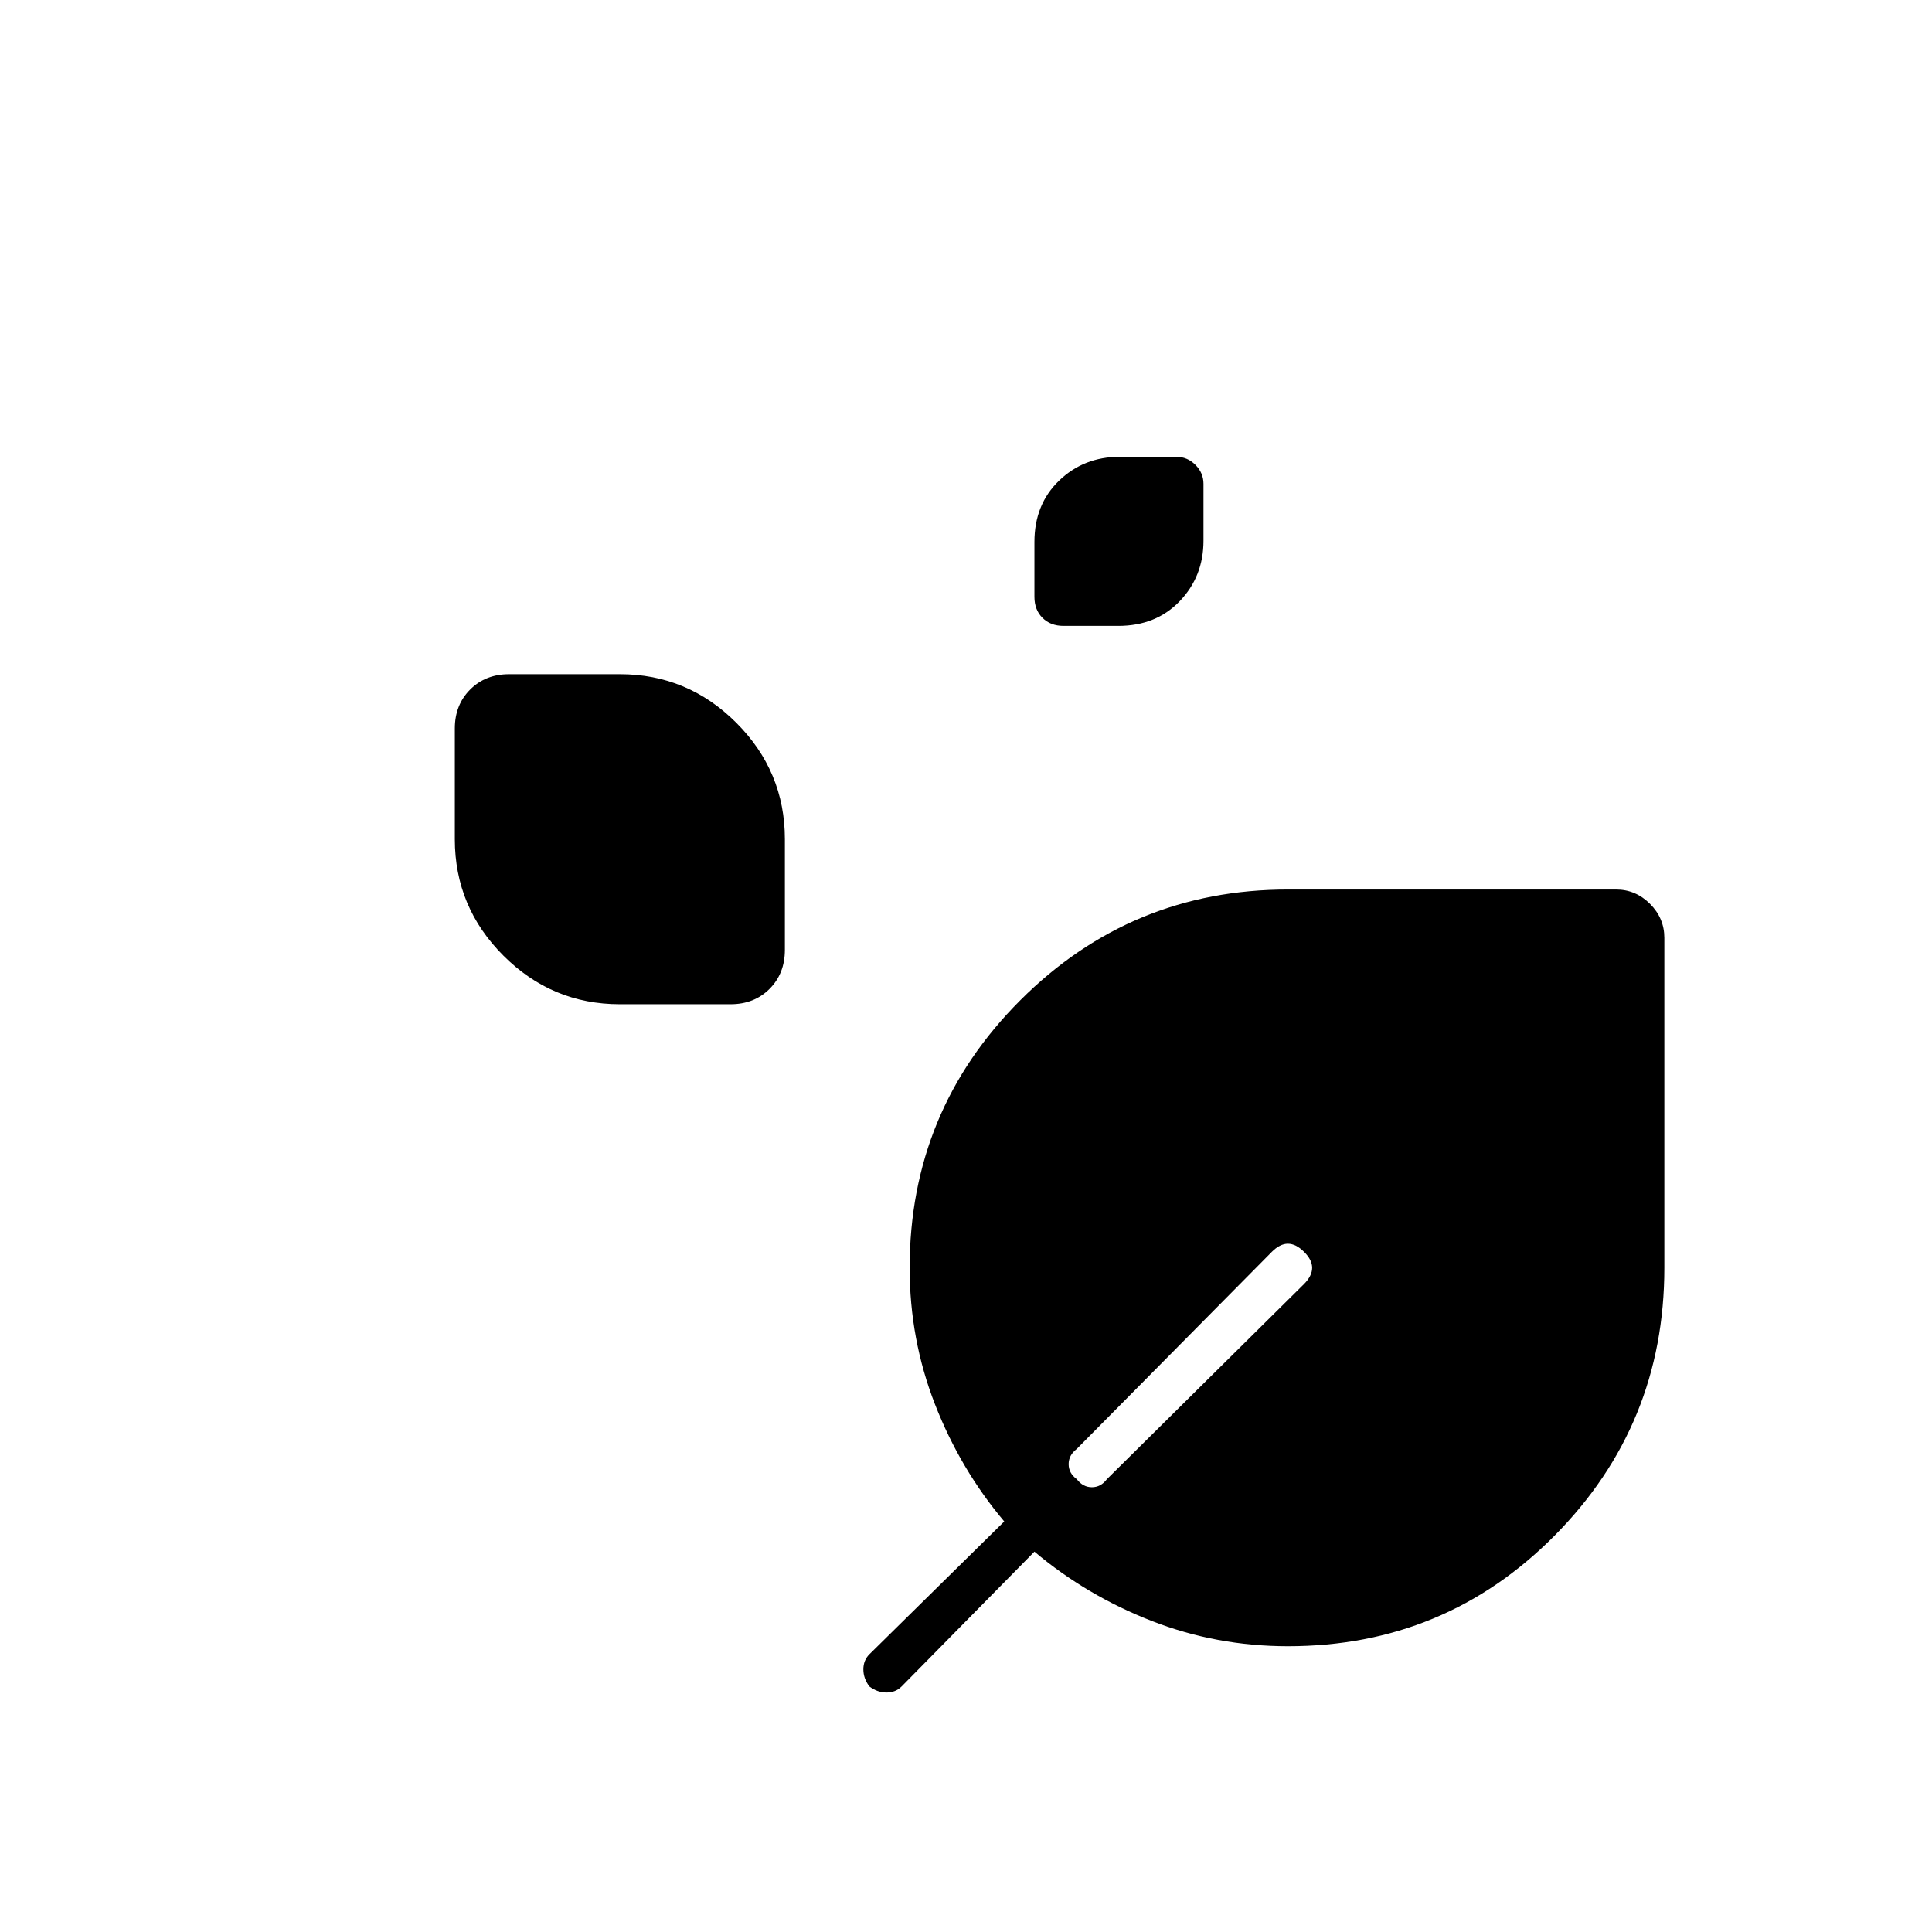 <svg xmlns="http://www.w3.org/2000/svg" width="48" height="48" viewBox="0 -960 960 960"><path d="M528.426-649Q522-649 518-653t-4-10.426v-27.255q0-18.734 12.293-30.526Q538.585-733 556.319-733h28.255q5.426 0 9.426 4t4 9.426v28.255q0 17.734-11.793 30.026Q574.415-649 555.681-649h-27.255ZM308-461q-33.714 0-57.857-24.143T226-543v-55q0-11.75 7.625-19.375T253-625h55q33.714 0 57.857 24.143T390-543v55q0 11.75-7.625 19.375T363-461h-55Zm332 319q-35.525 0-67.824-12.6Q539.878-167.2 514-189l-66 67q-3 3-7.5 3t-8.5-3q-3-4-3-8.5t3-7.5l67-66q-21.8-25.878-34.4-58.176Q452-294.475 452-330q0-78 55-133t133-55h163q9.75 0 16.875 7.125T827-494v164q0 78-54.5 133T640-142Zm-104.946-83q3.053 4 7.5 4 4.446 0 7.446-4l98-97q4-4.067 4-8.033 0-3.967-4.054-7.967-4.053-4-8-4-3.946 0-7.946 4l-97 98q-4 3.067-4 7.533 0 4.467 4.054 7.467Z"/></svg>
